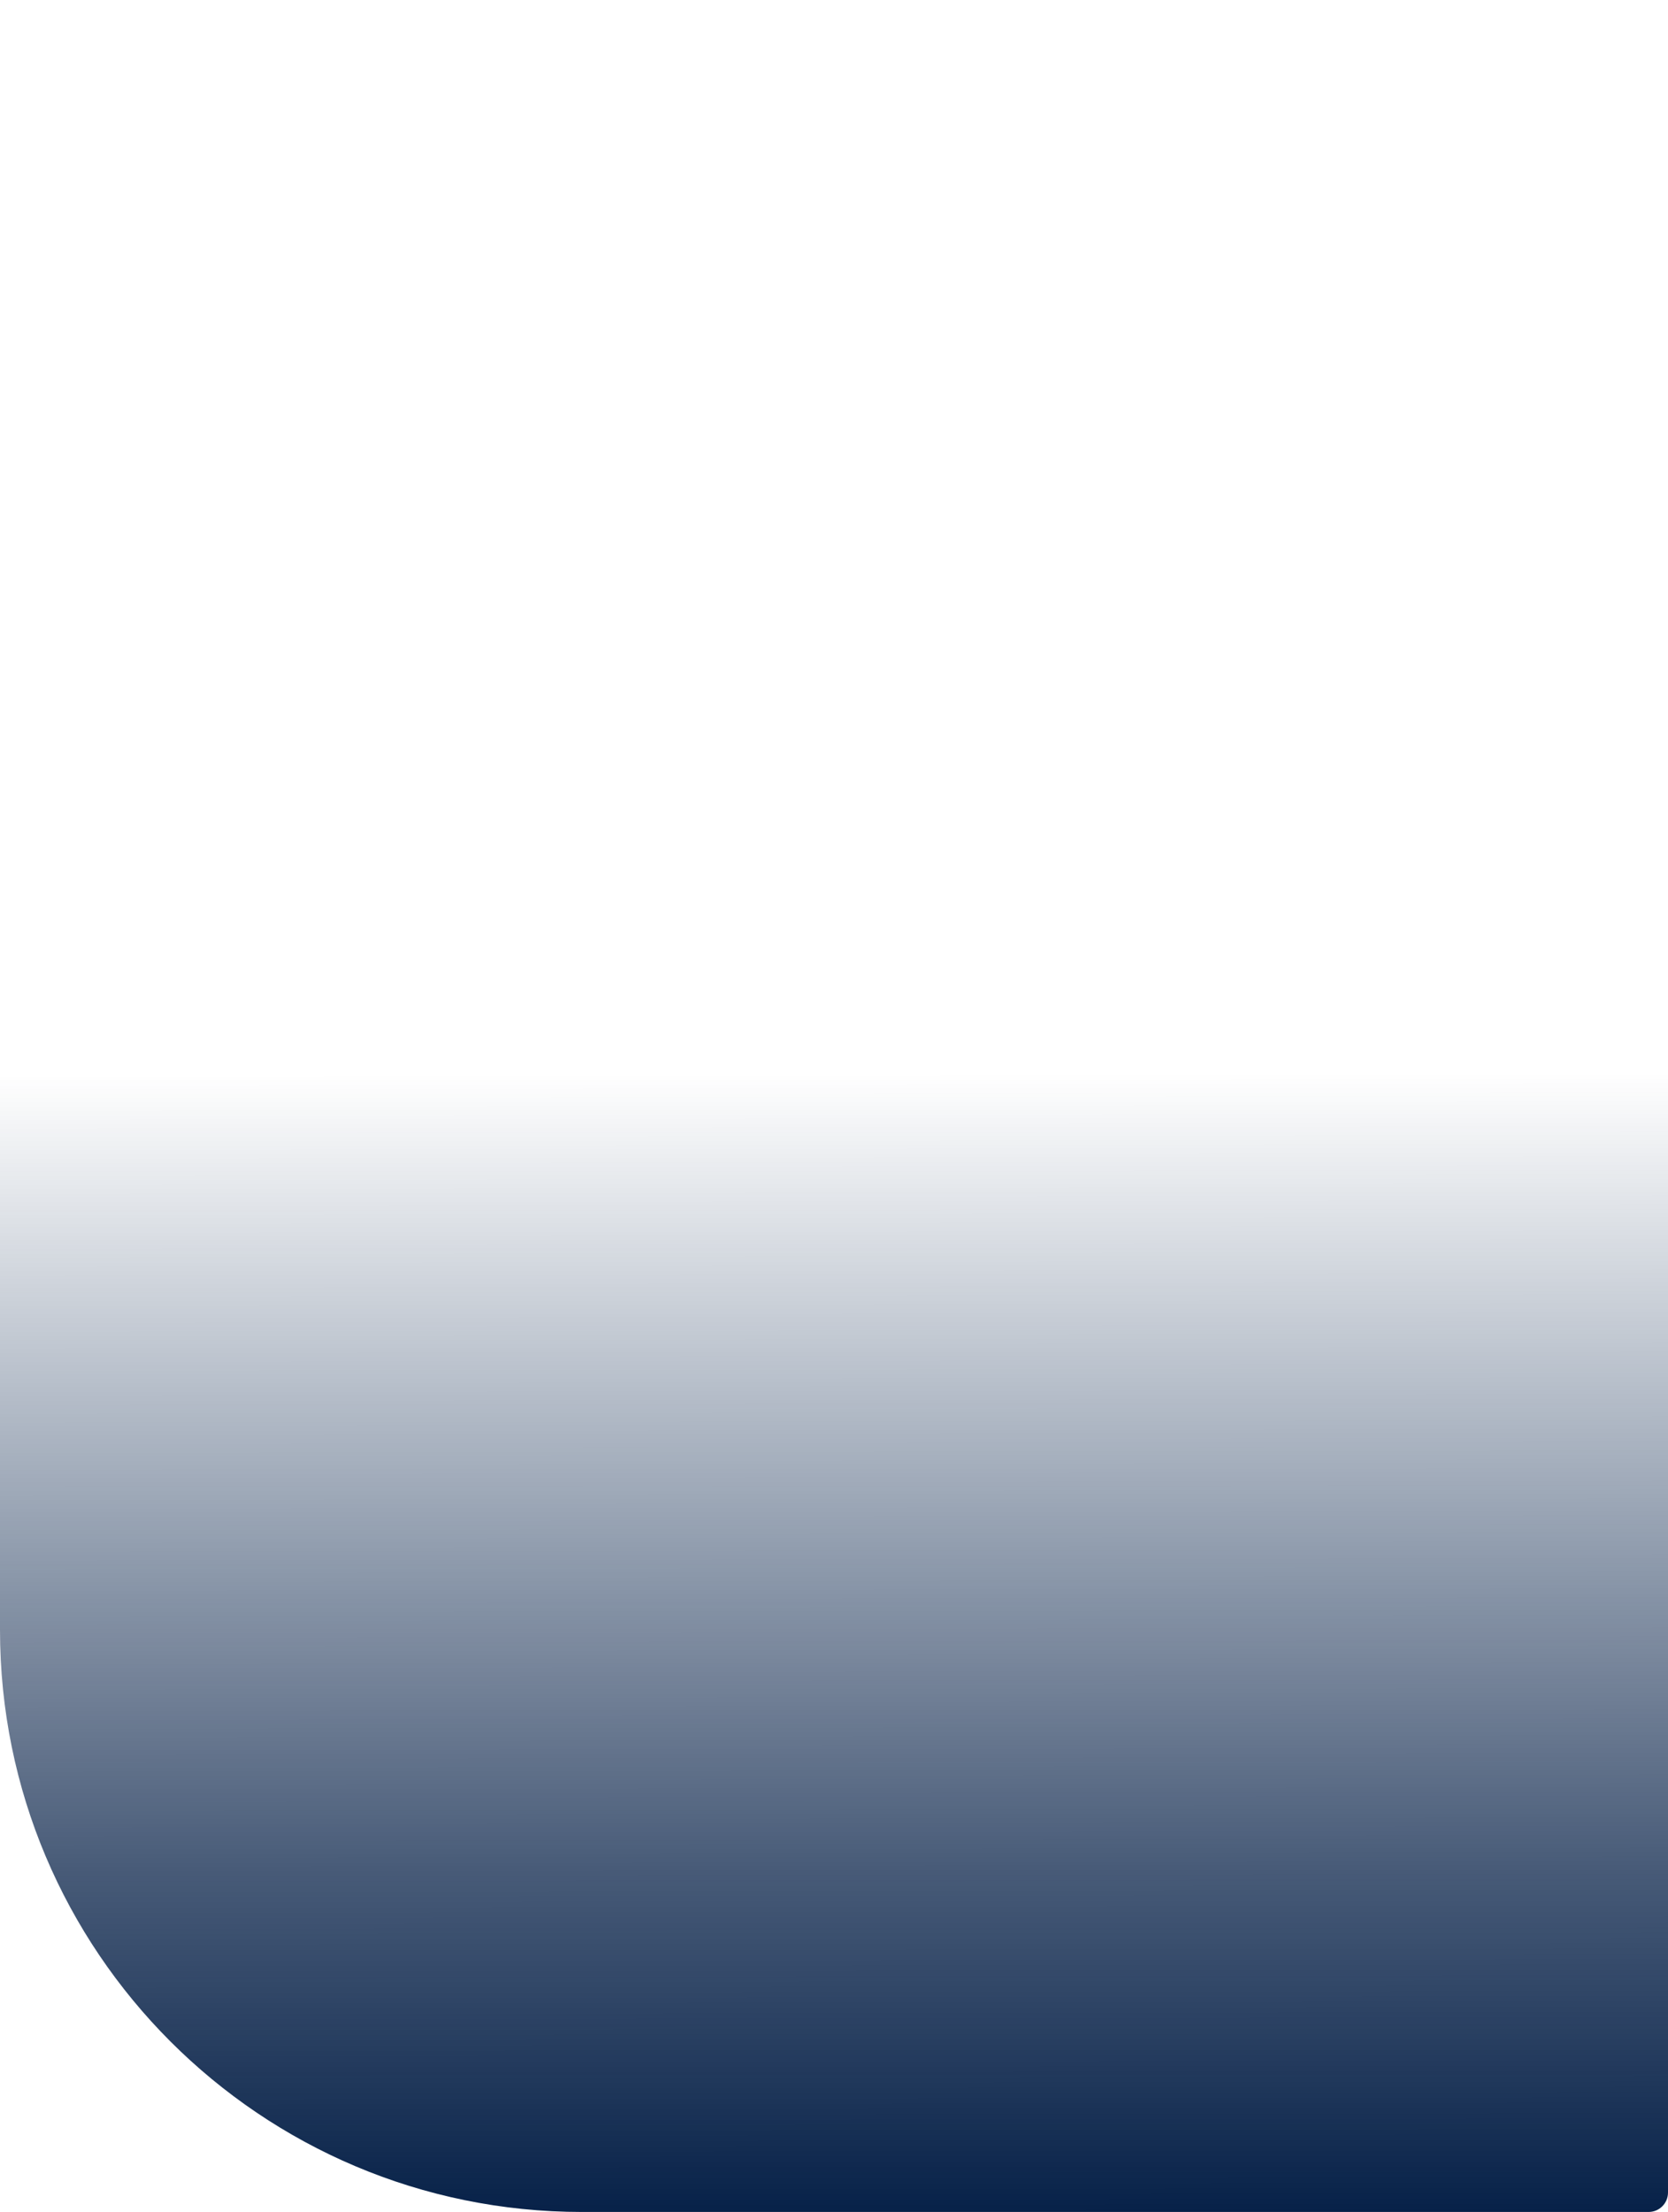 <svg width="344" height="456" viewBox="0 0 344 456" fill="none" xmlns="http://www.w3.org/2000/svg">
<path d="M344 120C344 53.726 290.274 0 224 0H4C1.791 0 0 1.791 0 4V336C0 402.274 53.726 456 120 456H340C342.209 456 344 454.209 344 452V120Z" fill="url(#paint0_linear_17793_41)"/>
<defs>
<linearGradient id="paint0_linear_17793_41" x1="172" y1="1.12076e-08" x2="172.498" y2="466.904" gradientUnits="userSpaceOnUse">
<stop offset="0.474" stop-color="#011C44" stop-opacity="0"/>
<stop offset="0.827" stop-color="#011C44" stop-opacity="0.726"/>
<stop offset="0.991" stop-color="#011C44"/>
</linearGradient>
</defs>
</svg>
